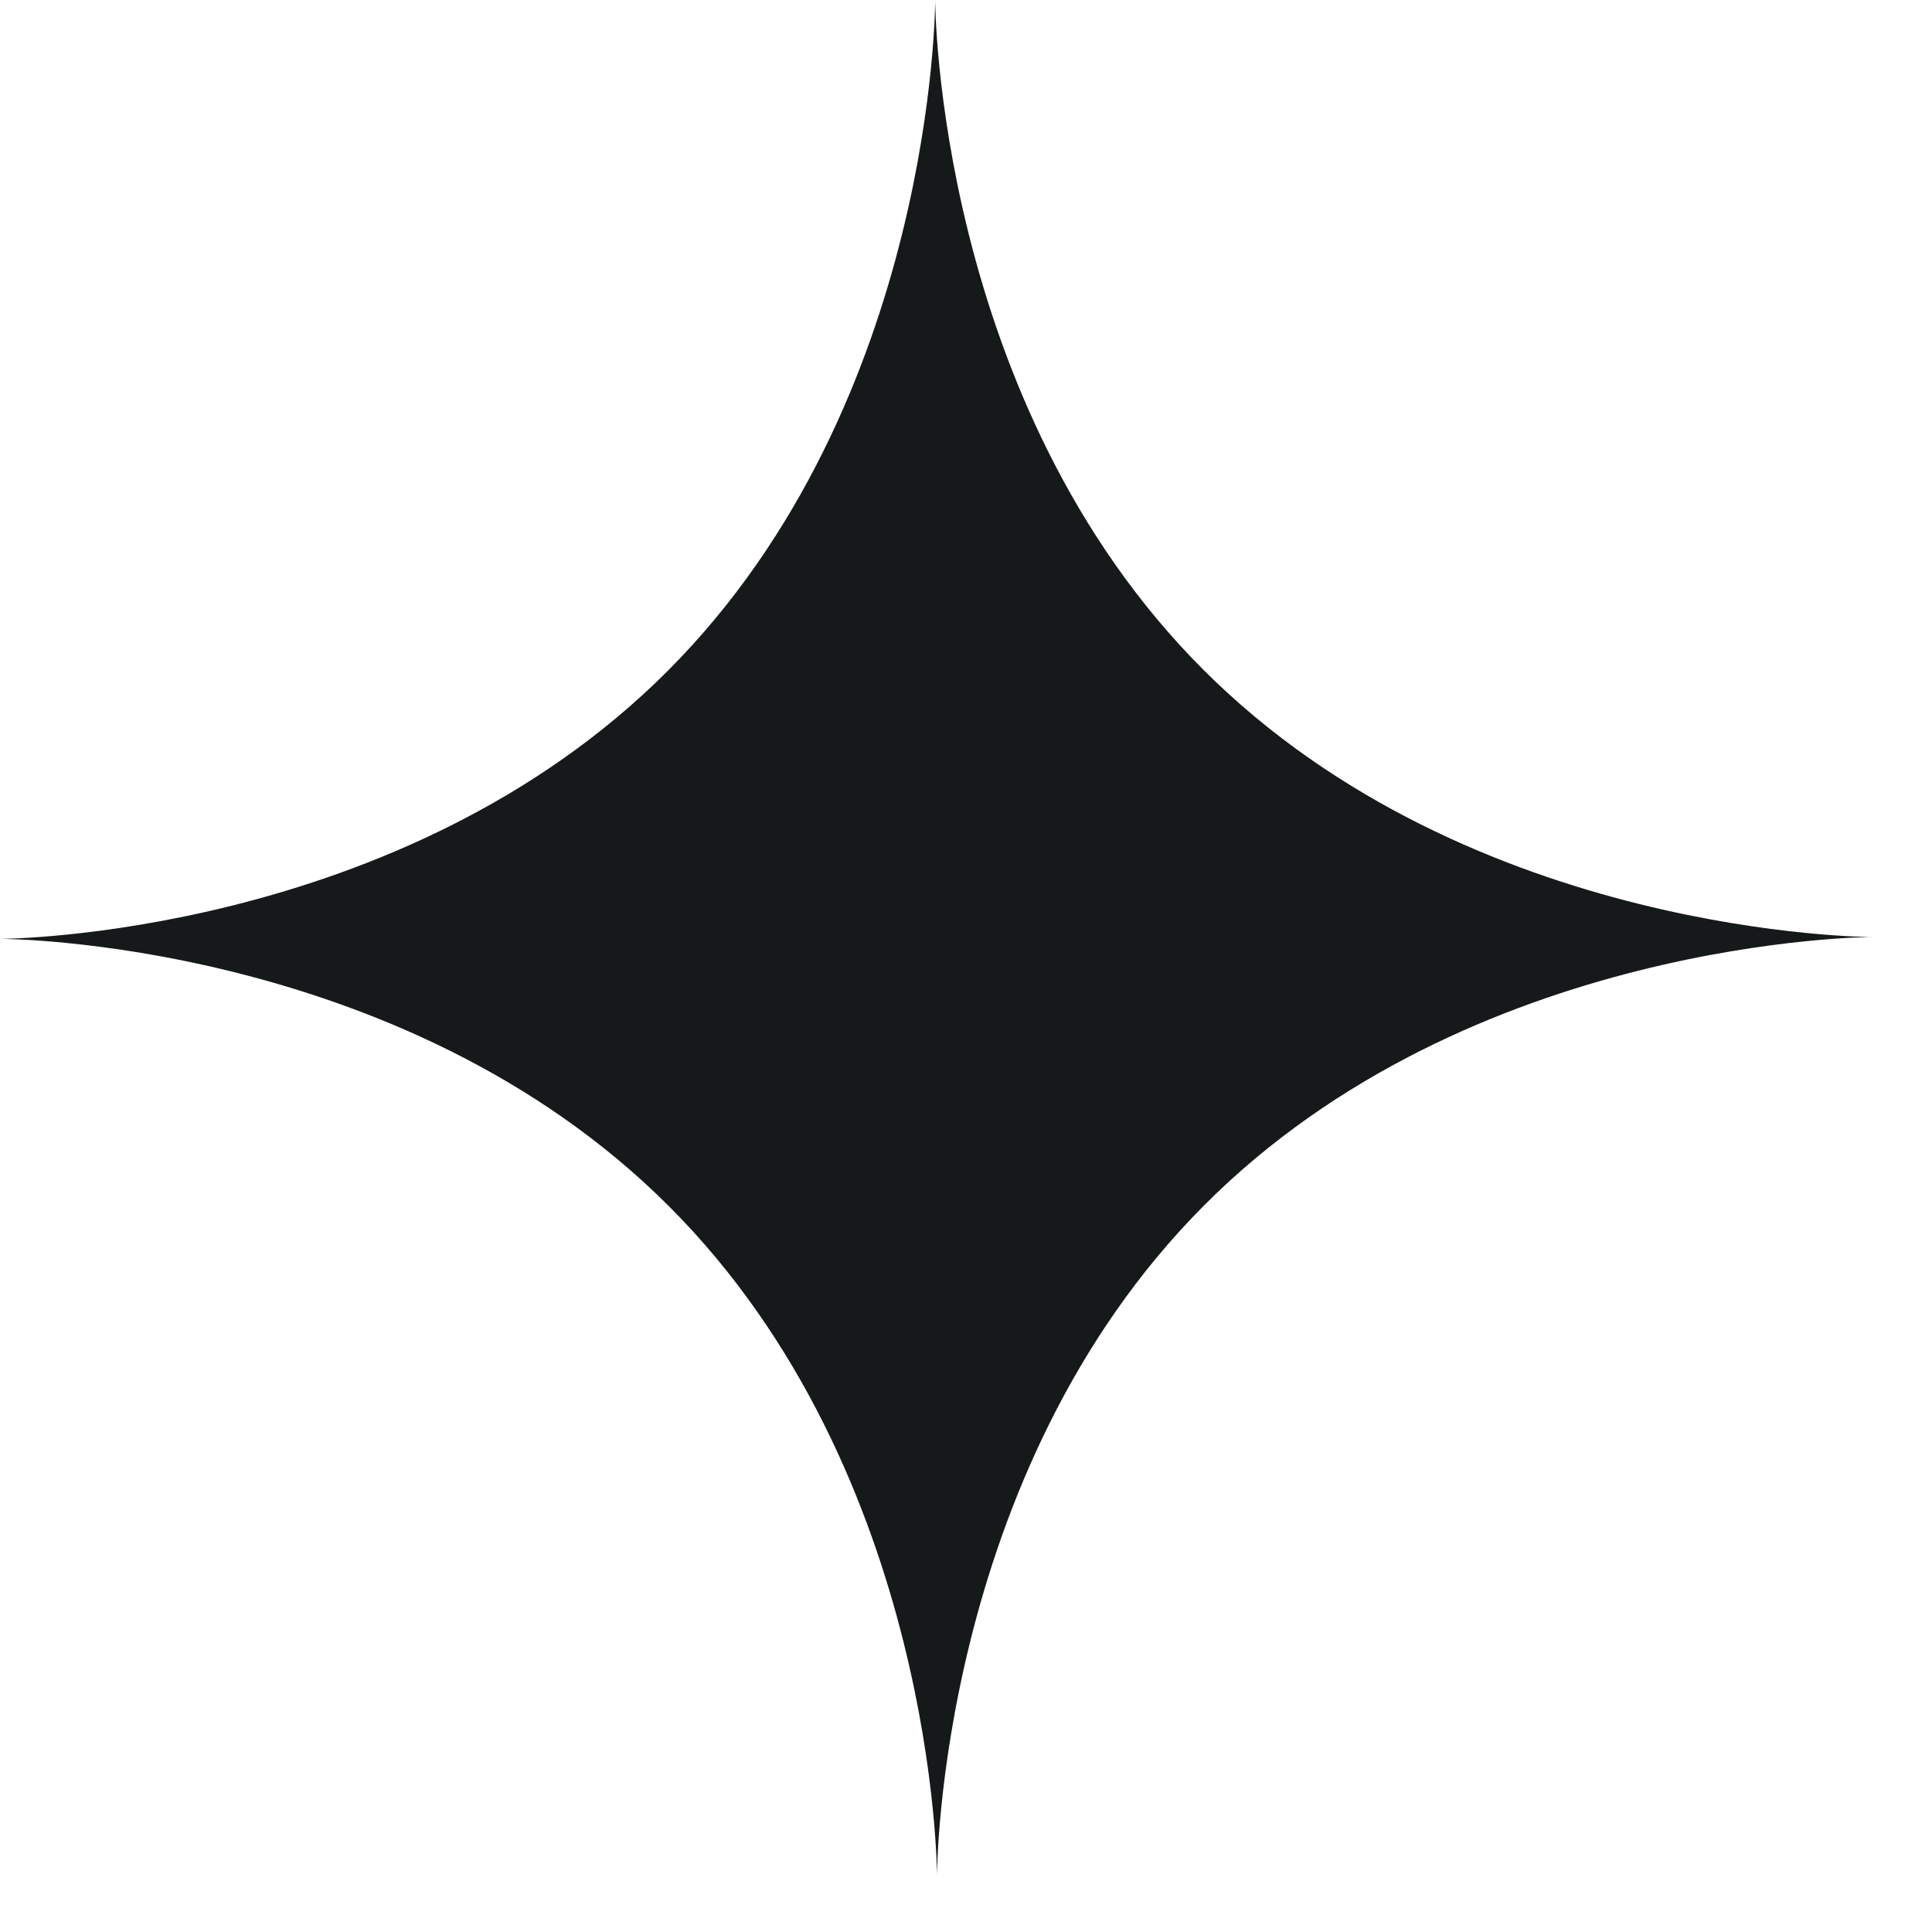 <svg width="21" height="21" viewBox="0 0 21 21" fill="none" xmlns="http://www.w3.org/2000/svg">
<path d="M10.165 0C10.165 0 10.169 4.369 13.079 7.279C15.989 10.189 20.35 10.185 20.35 10.185C20.35 10.185 15.989 10.189 13.085 13.105C10.181 16.021 10.185 20.39 10.185 20.39C10.185 20.39 10.181 16.021 7.271 13.111C4.361 10.201 -0 10.205 -0 10.205C-0 10.205 4.361 10.201 7.265 7.285C10.169 4.369 10.165 0 10.165 0Z" fill="#161919"/>
</svg>
